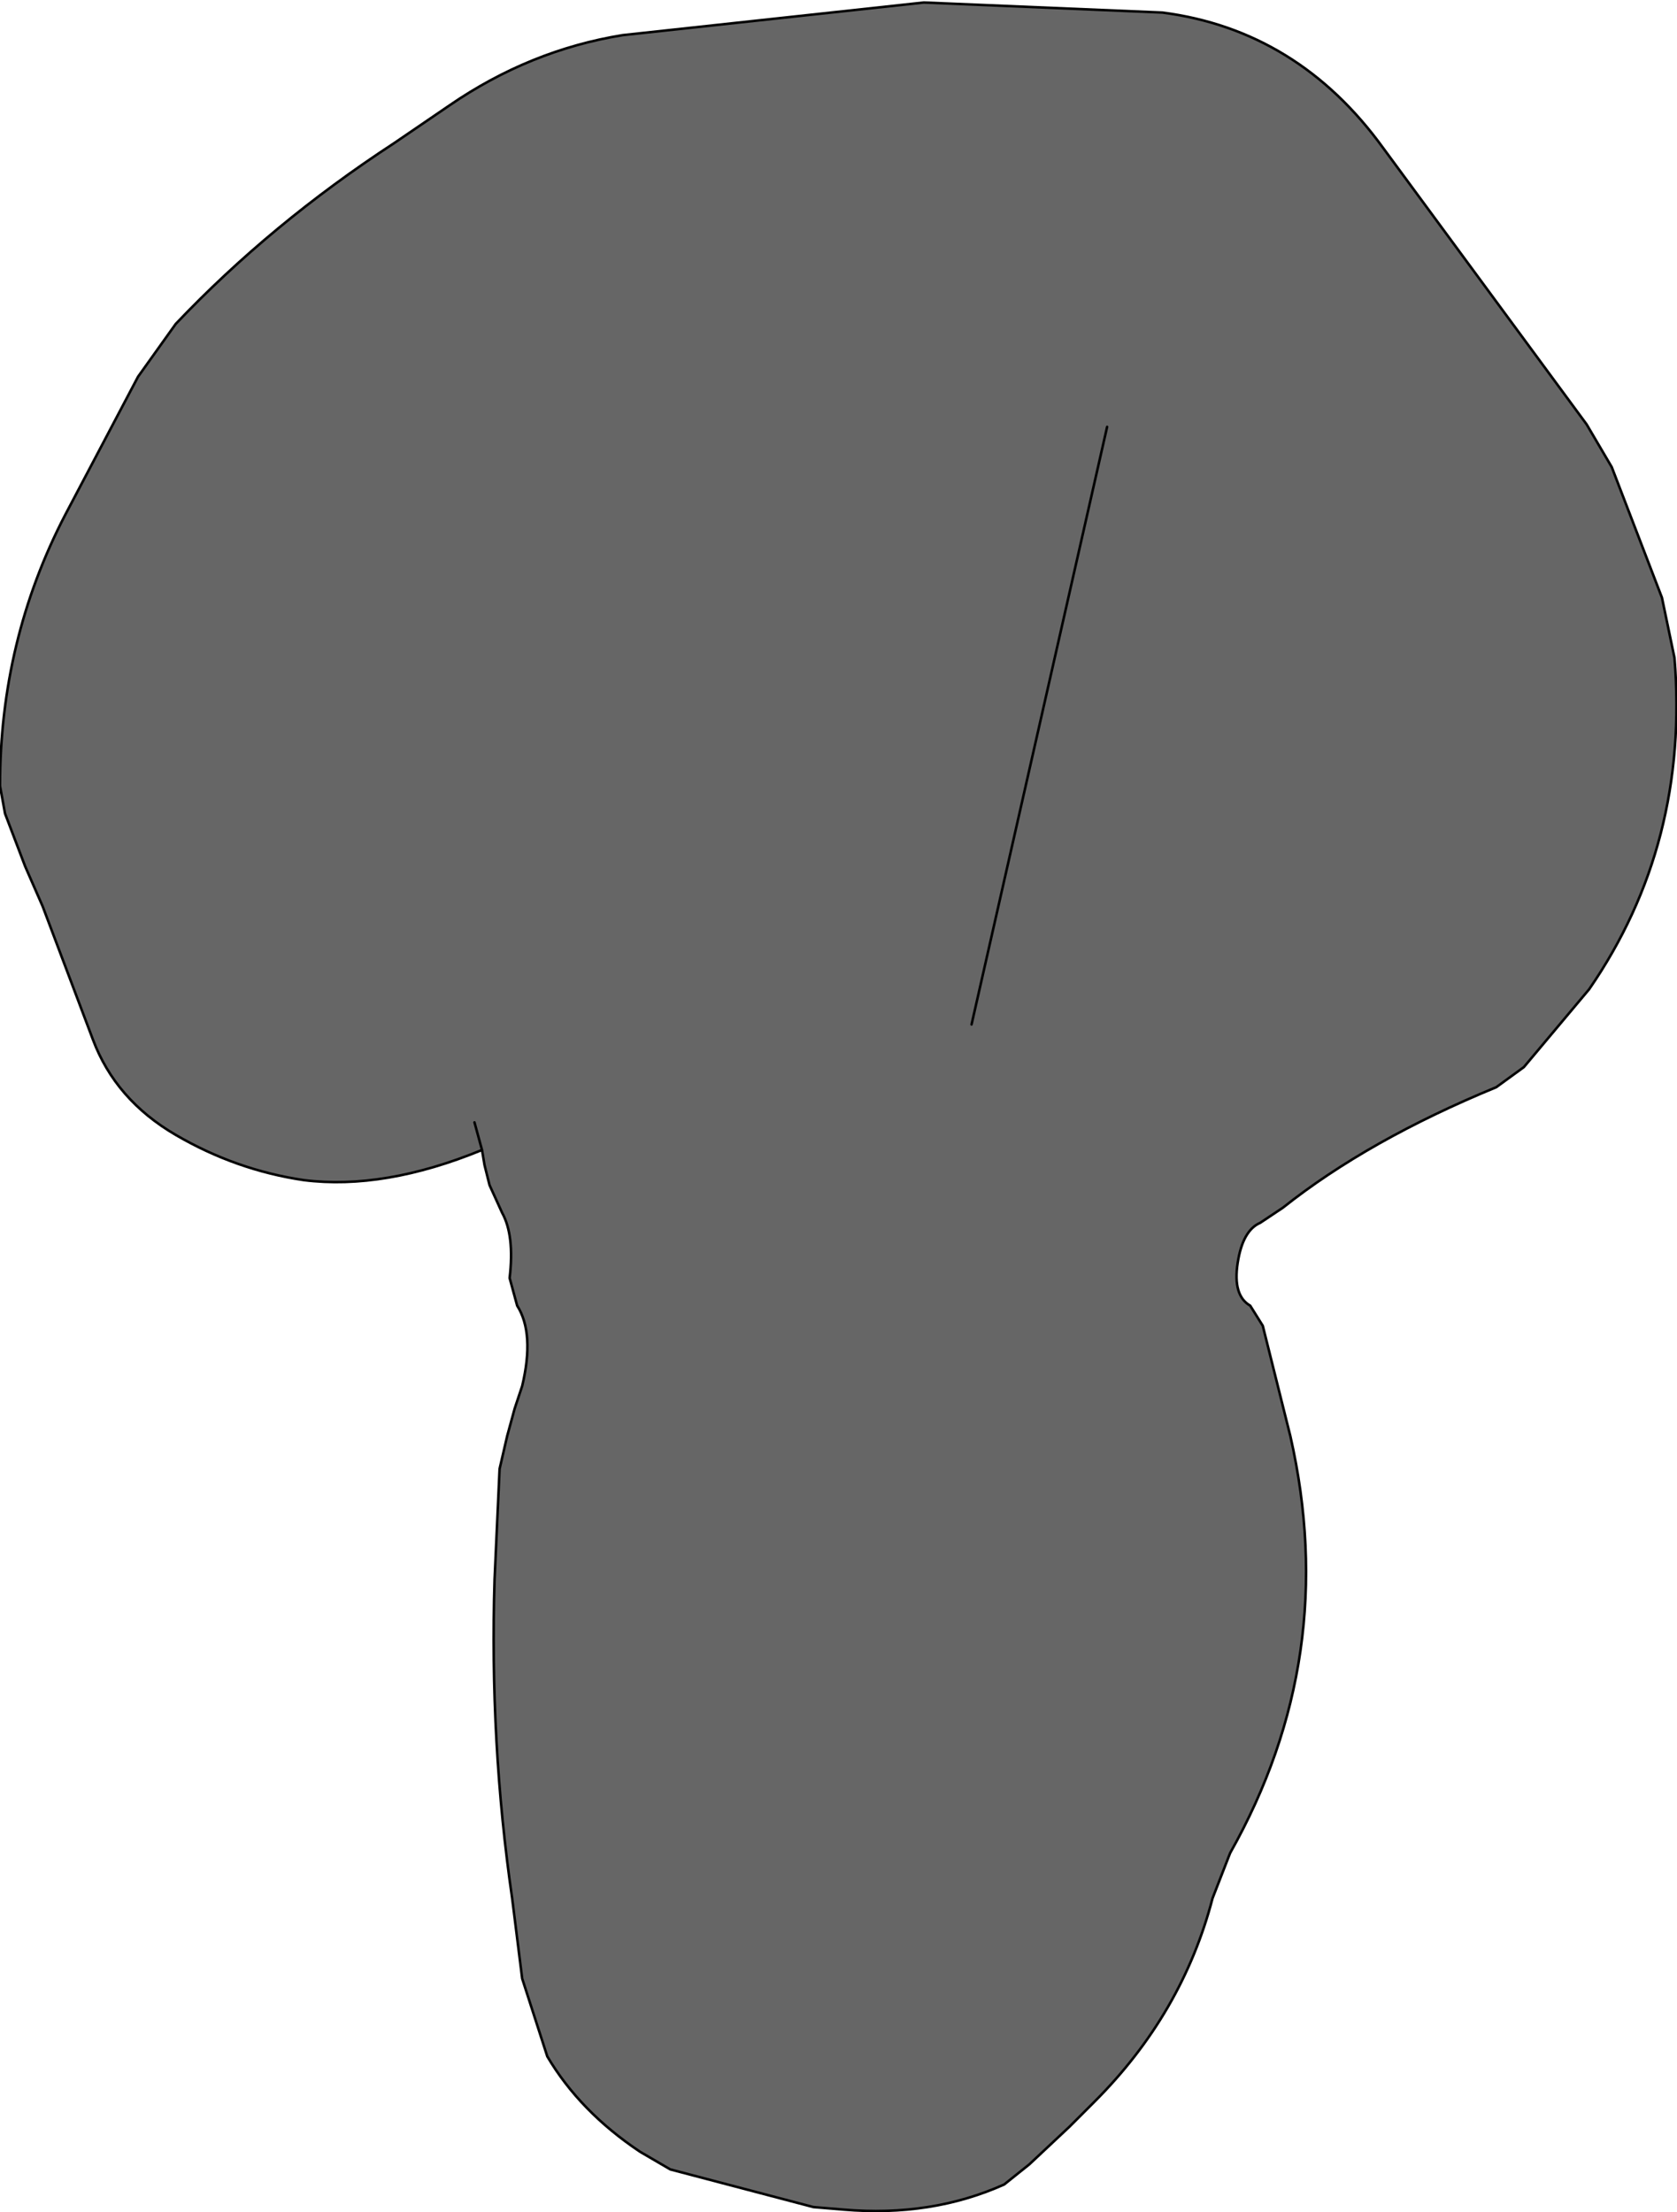 <?xml version="1.0" encoding="UTF-8" standalone="no"?>
<svg xmlns:xlink="http://www.w3.org/1999/xlink" height="44.05px" width="33.4px" xmlns="http://www.w3.org/2000/svg">
  <g transform="matrix(1.0, 0.0, 0.0, 1.0, 16.7, 22.05)">
    <path d="M-4.3 -21.35 L1.7 -22.0 6.45 -21.8 Q9.15 -21.45 10.85 -19.1 L14.9 -13.6 15.4 -12.75 16.4 -10.15 16.65 -8.95 Q16.95 -5.25 14.95 -2.35 L13.65 -0.8 13.1 -0.4 Q10.55 0.65 8.85 2.0 L8.4 2.3 Q8.05 2.45 7.95 3.1 7.85 3.75 8.2 3.95 L8.45 4.35 9.0 6.55 Q10.0 10.95 7.8 14.85 L7.45 15.75 Q6.85 18.05 5.1 19.8 L4.6 20.3 3.8 21.05 3.3 21.45 Q1.85 22.1 0.1 21.95 L-0.5 21.9 -3.35 21.15 -3.95 20.8 Q-5.15 20.0 -5.8 18.9 L-6.3 17.35 -6.5 15.75 Q-6.95 12.65 -6.85 9.4 L-6.75 7.2 -6.6 6.55 -6.45 6.0 -6.3 5.55 Q-6.05 4.5 -6.4 3.95 L-6.55 3.4 Q-6.45 2.55 -6.7 2.1 L-6.95 1.55 -7.05 1.15 -7.1 0.85 Q-9.05 1.65 -10.65 1.45 -12.0 1.25 -13.2 0.55 -14.4 -0.15 -14.85 -1.35 L-15.85 -4.0 -16.2 -4.8 -16.6 -5.85 -16.7 -6.4 Q-16.7 -9.3 -15.4 -11.8 L-13.95 -14.55 -13.2 -15.6 Q-11.3 -17.6 -8.85 -19.2 L-7.75 -19.95 Q-6.15 -21.05 -4.3 -21.35 M5.35 -13.55 L2.65 -1.65 5.35 -13.55 M-7.25 0.3 L-7.1 0.85 -7.25 0.3" fill="#666666" fill-rule="evenodd" stroke="none"/>
    <path d="M-4.3 -21.35 L1.7 -22.0 6.45 -21.8 Q9.15 -21.45 10.85 -19.1 L14.9 -13.6 15.4 -12.75 16.4 -10.15 16.65 -8.95 Q16.95 -5.25 14.95 -2.35 L13.65 -0.8 13.1 -0.4 Q10.55 0.65 8.85 2.0 L8.4 2.3 Q8.05 2.45 7.95 3.1 7.85 3.75 8.2 3.95 L8.45 4.35 9.0 6.55 Q10.0 10.95 7.8 14.85 L7.45 15.75 Q6.85 18.05 5.1 19.8 L4.6 20.3 3.8 21.05 3.3 21.45 Q1.85 22.1 0.1 21.95 L-0.5 21.9 -3.35 21.15 -3.95 20.8 Q-5.15 20.0 -5.8 18.9 L-6.3 17.35 -6.5 15.75 Q-6.95 12.65 -6.85 9.4 L-6.75 7.2 -6.6 6.55 -6.45 6.0 -6.3 5.55 Q-6.05 4.5 -6.4 3.95 L-6.55 3.4 Q-6.45 2.55 -6.7 2.1 L-6.95 1.55 -7.05 1.15 -7.1 0.85 Q-9.05 1.65 -10.65 1.45 -12.0 1.25 -13.2 0.55 -14.4 -0.15 -14.85 -1.35 L-15.85 -4.0 -16.2 -4.8 -16.6 -5.85 -16.7 -6.4 Q-16.7 -9.3 -15.4 -11.8 L-13.95 -14.55 -13.2 -15.6 Q-11.3 -17.6 -8.85 -19.2 L-7.75 -19.95 Q-6.15 -21.05 -4.3 -21.35 M-7.1 0.85 L-7.25 0.3 M2.65 -1.65 L5.35 -13.55" fill="none" stroke="#000000" stroke-linecap="round" stroke-linejoin="round" stroke-width="0.05"/>
  </g>
</svg>
